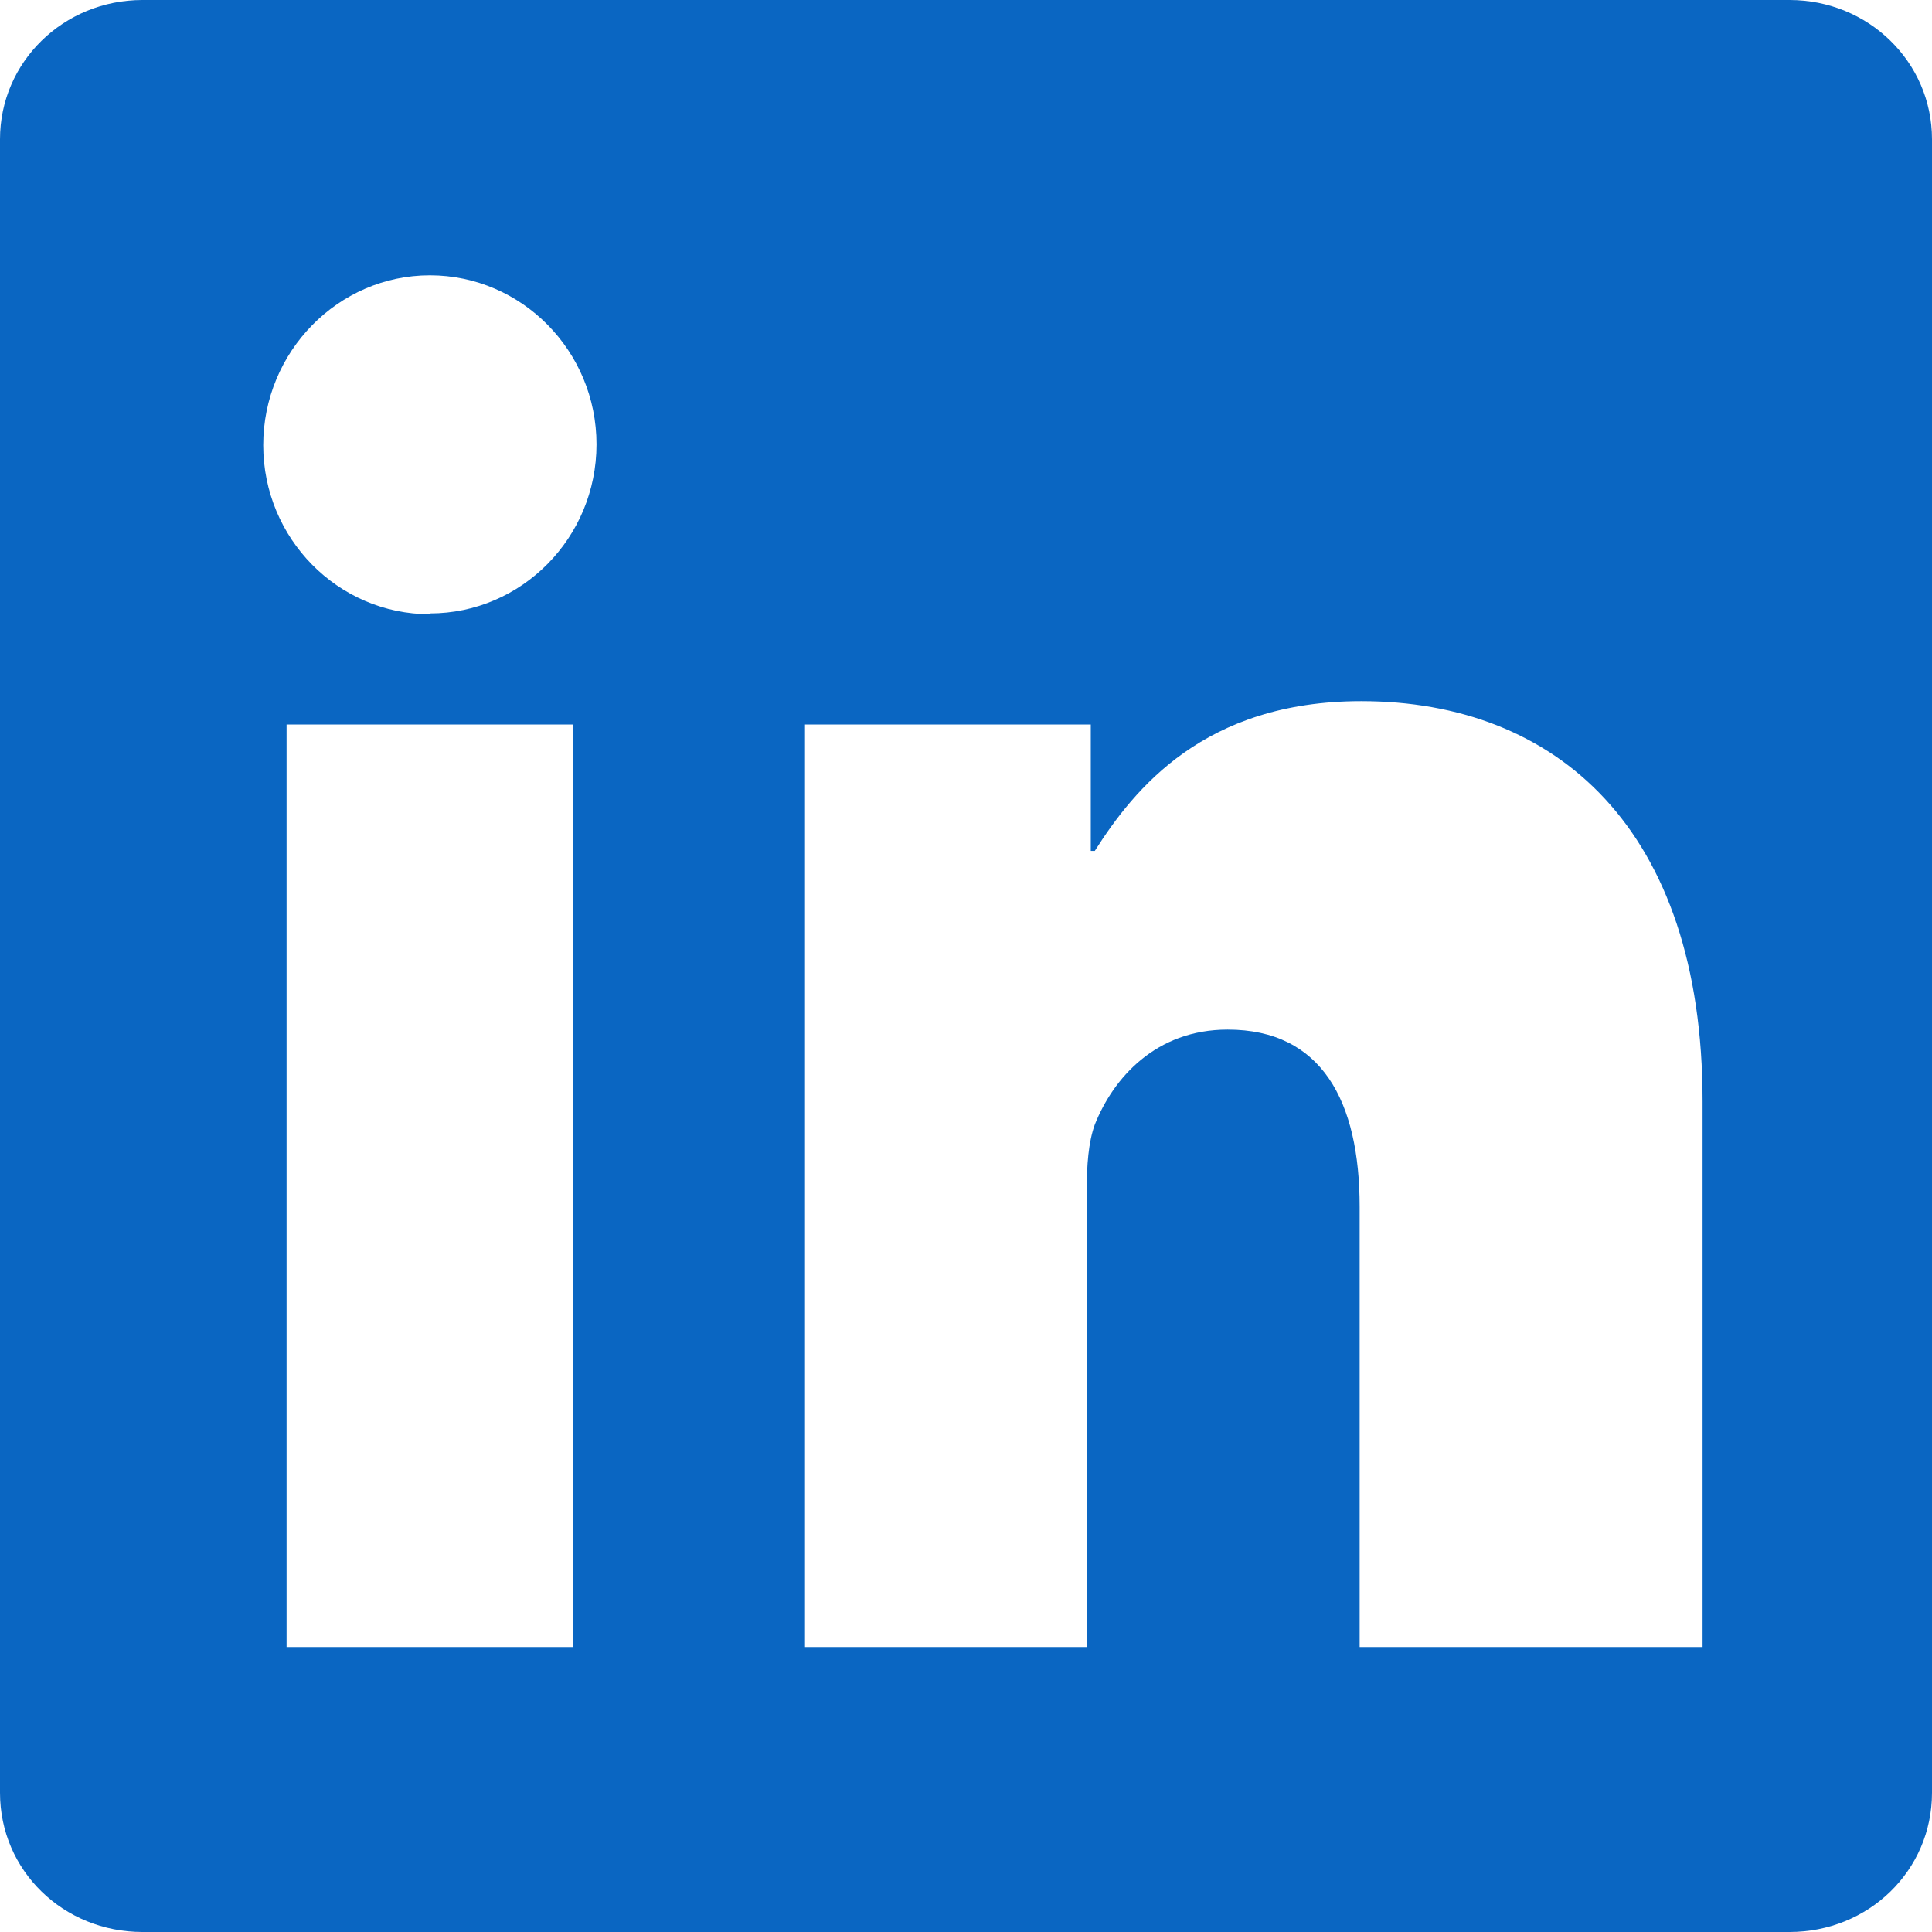 <svg role="img" xmlns="http://www.w3.org/2000/svg" viewBox="0 0 24 24" fill="#0A66C2">
  <title>LinkedIn</title>
  <path d="M22.23 0H1.77C.79 0 0 .77 0 1.73v20.54C0 23.24.79 24 1.77 24h20.46C23.21 24 24 23.24 24 22.27V1.73C24 .77 23.21 0 22.23 0zM7.12 20.46H3.56V9h3.56v11.46zM5.34 7.63c-1.14 0-2.07-.94-2.07-2.1S4.2 3.42 5.34 3.42c1.14 0 2.07.94 2.07 2.1s-.93 2.1-2.07 2.1zM20.45 20.46h-3.56v-5.47c0-1.31-.47-2.2-1.64-2.2-.89 0-1.42.6-1.65 1.18-.08.22-.1.51-.1.81v5.68H10v-11.46h3.55v1.57h.05c.49-.77 1.36-1.86 3.31-1.86 2.42 0 4.24 1.58 4.24 4.97v6.78z"/>
</svg>
